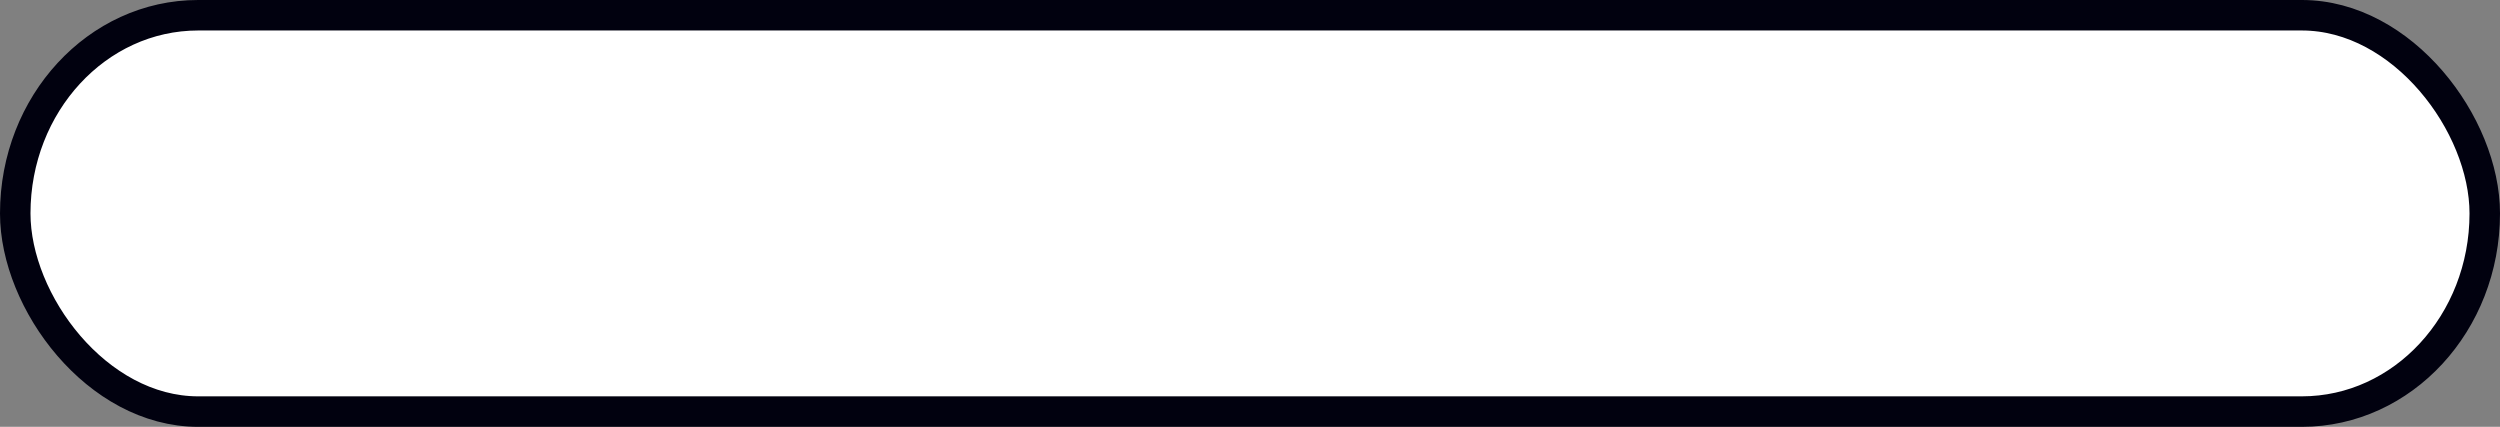 <?xml version="1.0" encoding="UTF-8"?>
<svg viewBox="0 0 82 14" width="82" height="14" version="1.1" xmlns="http://www.w3.org/2000/svg">
  <rect x="0" y="0" width="82" height="14" fill="#808080" stroke="none"/>
  <rect x=".5" y=".5" width="81" height="13" rx="6" ry="7.5" fill="#fff" opacity=".995" stroke="#00000f"/>
</svg>
